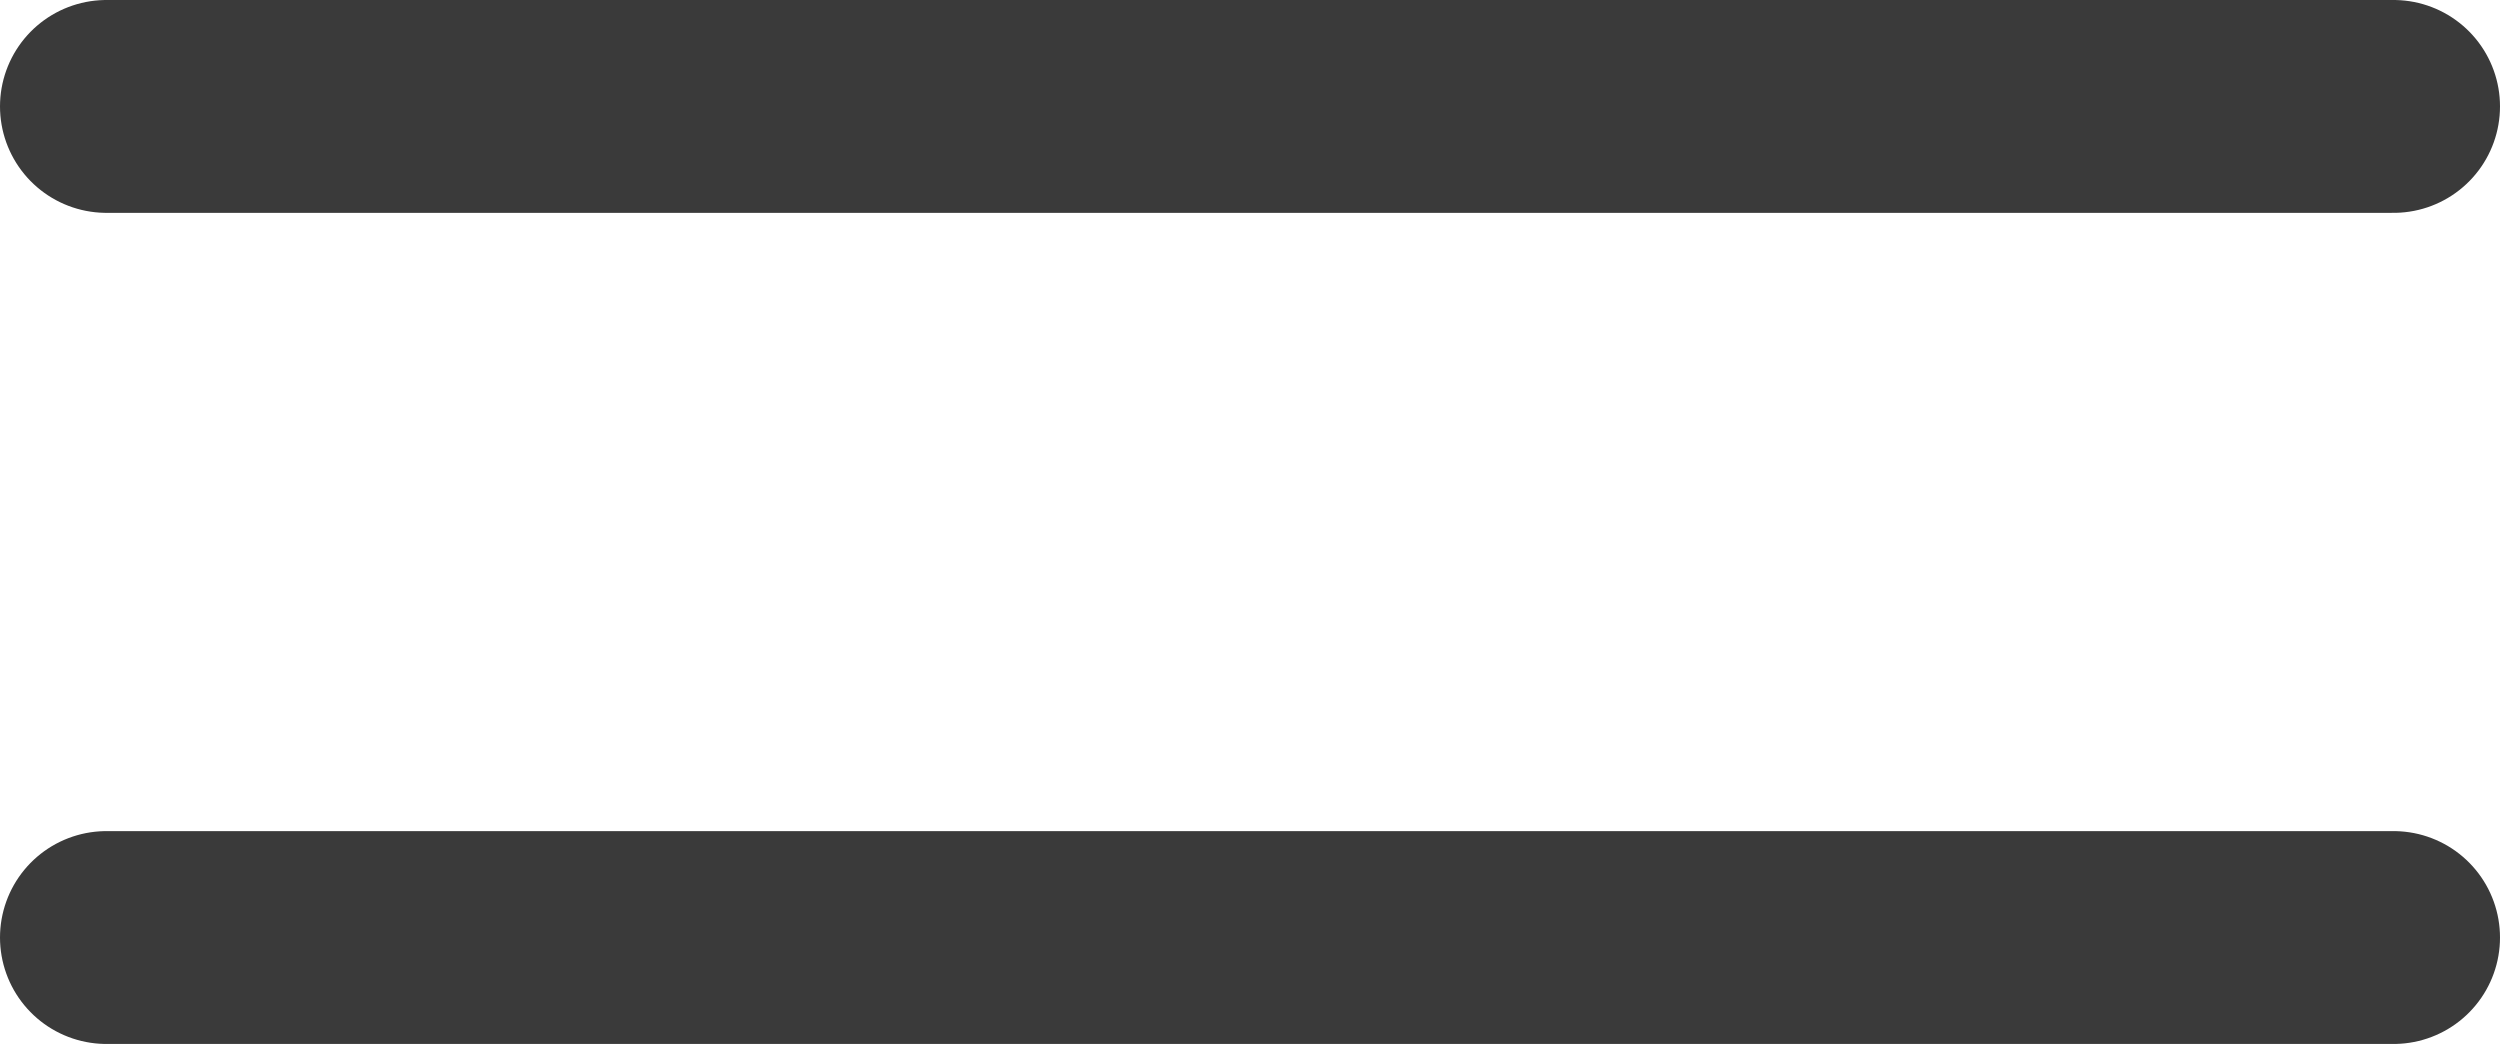 <svg xmlns="http://www.w3.org/2000/svg" width="17.618" height="7.357" viewBox="0 0 17.618 7.357">
  <g id="Iconly_Light_Filter" data-name="Iconly/Light/Filter" transform="translate(0.75 0.75)">
    <g id="Filter" transform="translate(0 -5.857)">
      <path id="Stroke_5" data-name="Stroke 5" d="M0,.588H16.118" transform="translate(0 5.269)" fill="none" stroke="#3a3a3a" stroke-linecap="round" stroke-linejoin="round" stroke-miterlimit="10" stroke-width="1.5"/>
      <path id="Stroke_5-2" data-name="Stroke 5" d="M0,.588H16.118" transform="translate(0 11.126)" fill="none" stroke="#3a3a3a" stroke-linecap="round" stroke-linejoin="round" stroke-miterlimit="10" stroke-width="1.5"/>
    </g>
  </g>
</svg>

